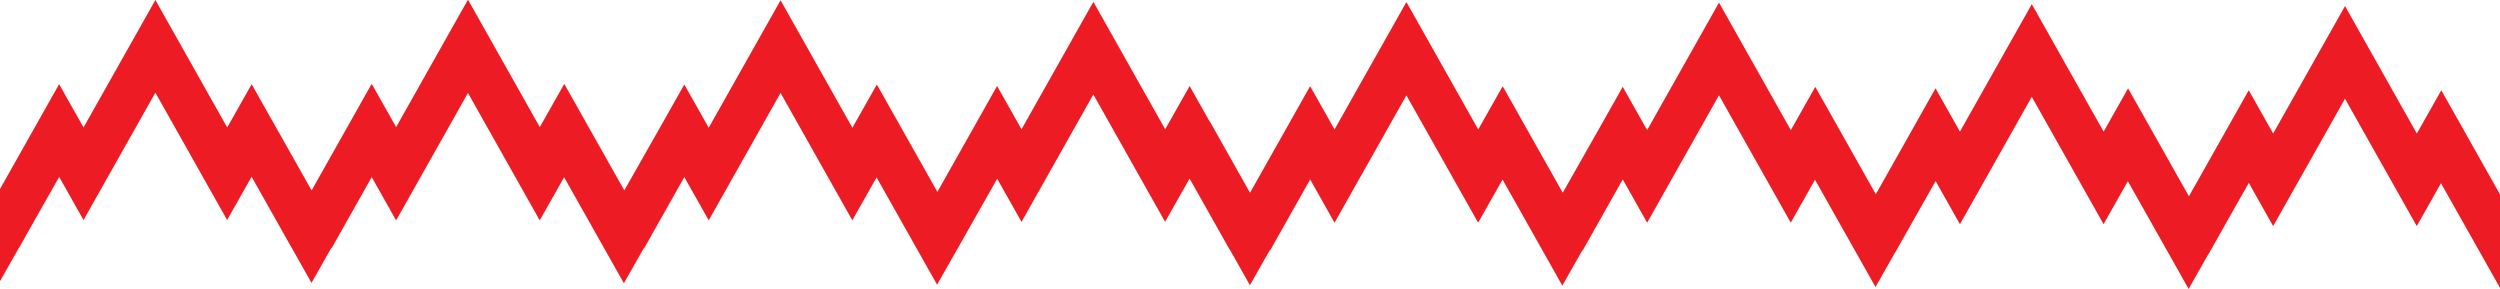 <svg xmlns="http://www.w3.org/2000/svg" viewBox="0 0 1648.24 190.49"><defs><style>.cls-1{fill:#ed1c24;}</style></defs><g id="Layer_2" data-name="Layer 2"><g id="Layer_1-2" data-name="Layer 1"><polygon class="cls-1" points="1609.53 59.52 1593.41 88.03 1546.06 3.99 1498.68 88.01 1482.59 59.49 1447.9 121.01 1443.14 129.39 1403.03 58.26 1386.91 86.78 1339.56 2.74 1292.18 86.76 1276.09 58.23 1236.72 128.05 1196.81 57.26 1180.68 85.77 1133.33 1.73 1085.95 85.75 1069.86 57.23 1056.8 80.39 1030.31 127.05 990.84 57.06 990.71 57.29 990.59 57.06 974.59 85.35 927.37 1.54 927.24 1.76 927.12 1.54 879.86 85.33 863.9 57.03 863.77 57.26 863.64 57.03 824.14 127.09 797.67 80.14 797.57 80.2 784.33 56.72 768.2 85.23 720.86 1.2 673.48 85.21 657.38 56.69 618.02 126.5 578.1 55.71 561.98 84.22 514.63 0.19 467.25 84.21 451.16 55.69 438.05 78.94 411.6 125.51 372.14 55.52 372.01 55.74 371.89 55.52 355.89 83.81 308.66 0 308.54 0.22 308.41 0 261.16 83.79 245.19 55.49 245.07 55.72 244.94 55.49 205.44 125.55 178.97 78.6 178.94 78.61 165.92 55.52 149.8 84.03 102.45 0 55.07 84.02 38.98 55.49 0.91 123.01 0 124.61 0 124.62 0 156.4 0 185.37 12.46 163.42 12.54 163.46 26.99 137.83 39.03 116.64 55.07 145.08 102.44 61.09 149.75 145.06 165.88 116.53 192.34 163.46 192.37 163.45 205.37 186.49 218.46 163.44 218.5 163.46 218.56 163.36 218.75 163.46 245.08 116.78 261.04 145.08 261.17 144.86 261.29 145.08 308.53 61.31 355.71 145.06 355.84 144.84 355.96 145.06 371.92 116.85 411.33 186.75 424.51 163.54 424.72 163.66 451.17 116.75 467.26 145.27 514.62 61.28 561.93 145.25 577.93 116.97 617.81 187.69 630.9 164.64 630.95 164.66 639.75 149.04 657.46 117.87 673.48 146.28 720.84 62.29 768.15 146.26 784.29 117.73 810.75 164.66 810.86 164.61 824.07 188.03 837.16 164.98 837.21 165 837.27 164.9 837.46 165.01 863.78 118.32 879.74 146.62 879.87 146.4 879.99 146.62 927.23 62.86 974.41 146.6 974.54 146.38 974.66 146.6 990.62 118.39 1030.03 188.29 1043.21 165.08 1043.42 165.2 1069.87 118.29 1085.96 146.81 1133.32 62.83 1180.63 146.79 1196.63 118.5 1236.51 189.23 1249.6 166.18 1249.65 166.21 1258.53 150.46 1276.16 119.41 1292.18 147.82 1339.55 63.83 1386.86 147.8 1402.89 119.45 1442.95 190.49 1456.05 167.4 1456.15 167.46 1474.15 135.54 1482.63 120.61 1498.69 149.07 1546.05 65.09 1593.36 149.05 1609.34 120.8 1648.24 189.79 1648.24 160.53 1648.24 128.71 1648.24 128.16 1609.53 59.52"/></g></g></svg>